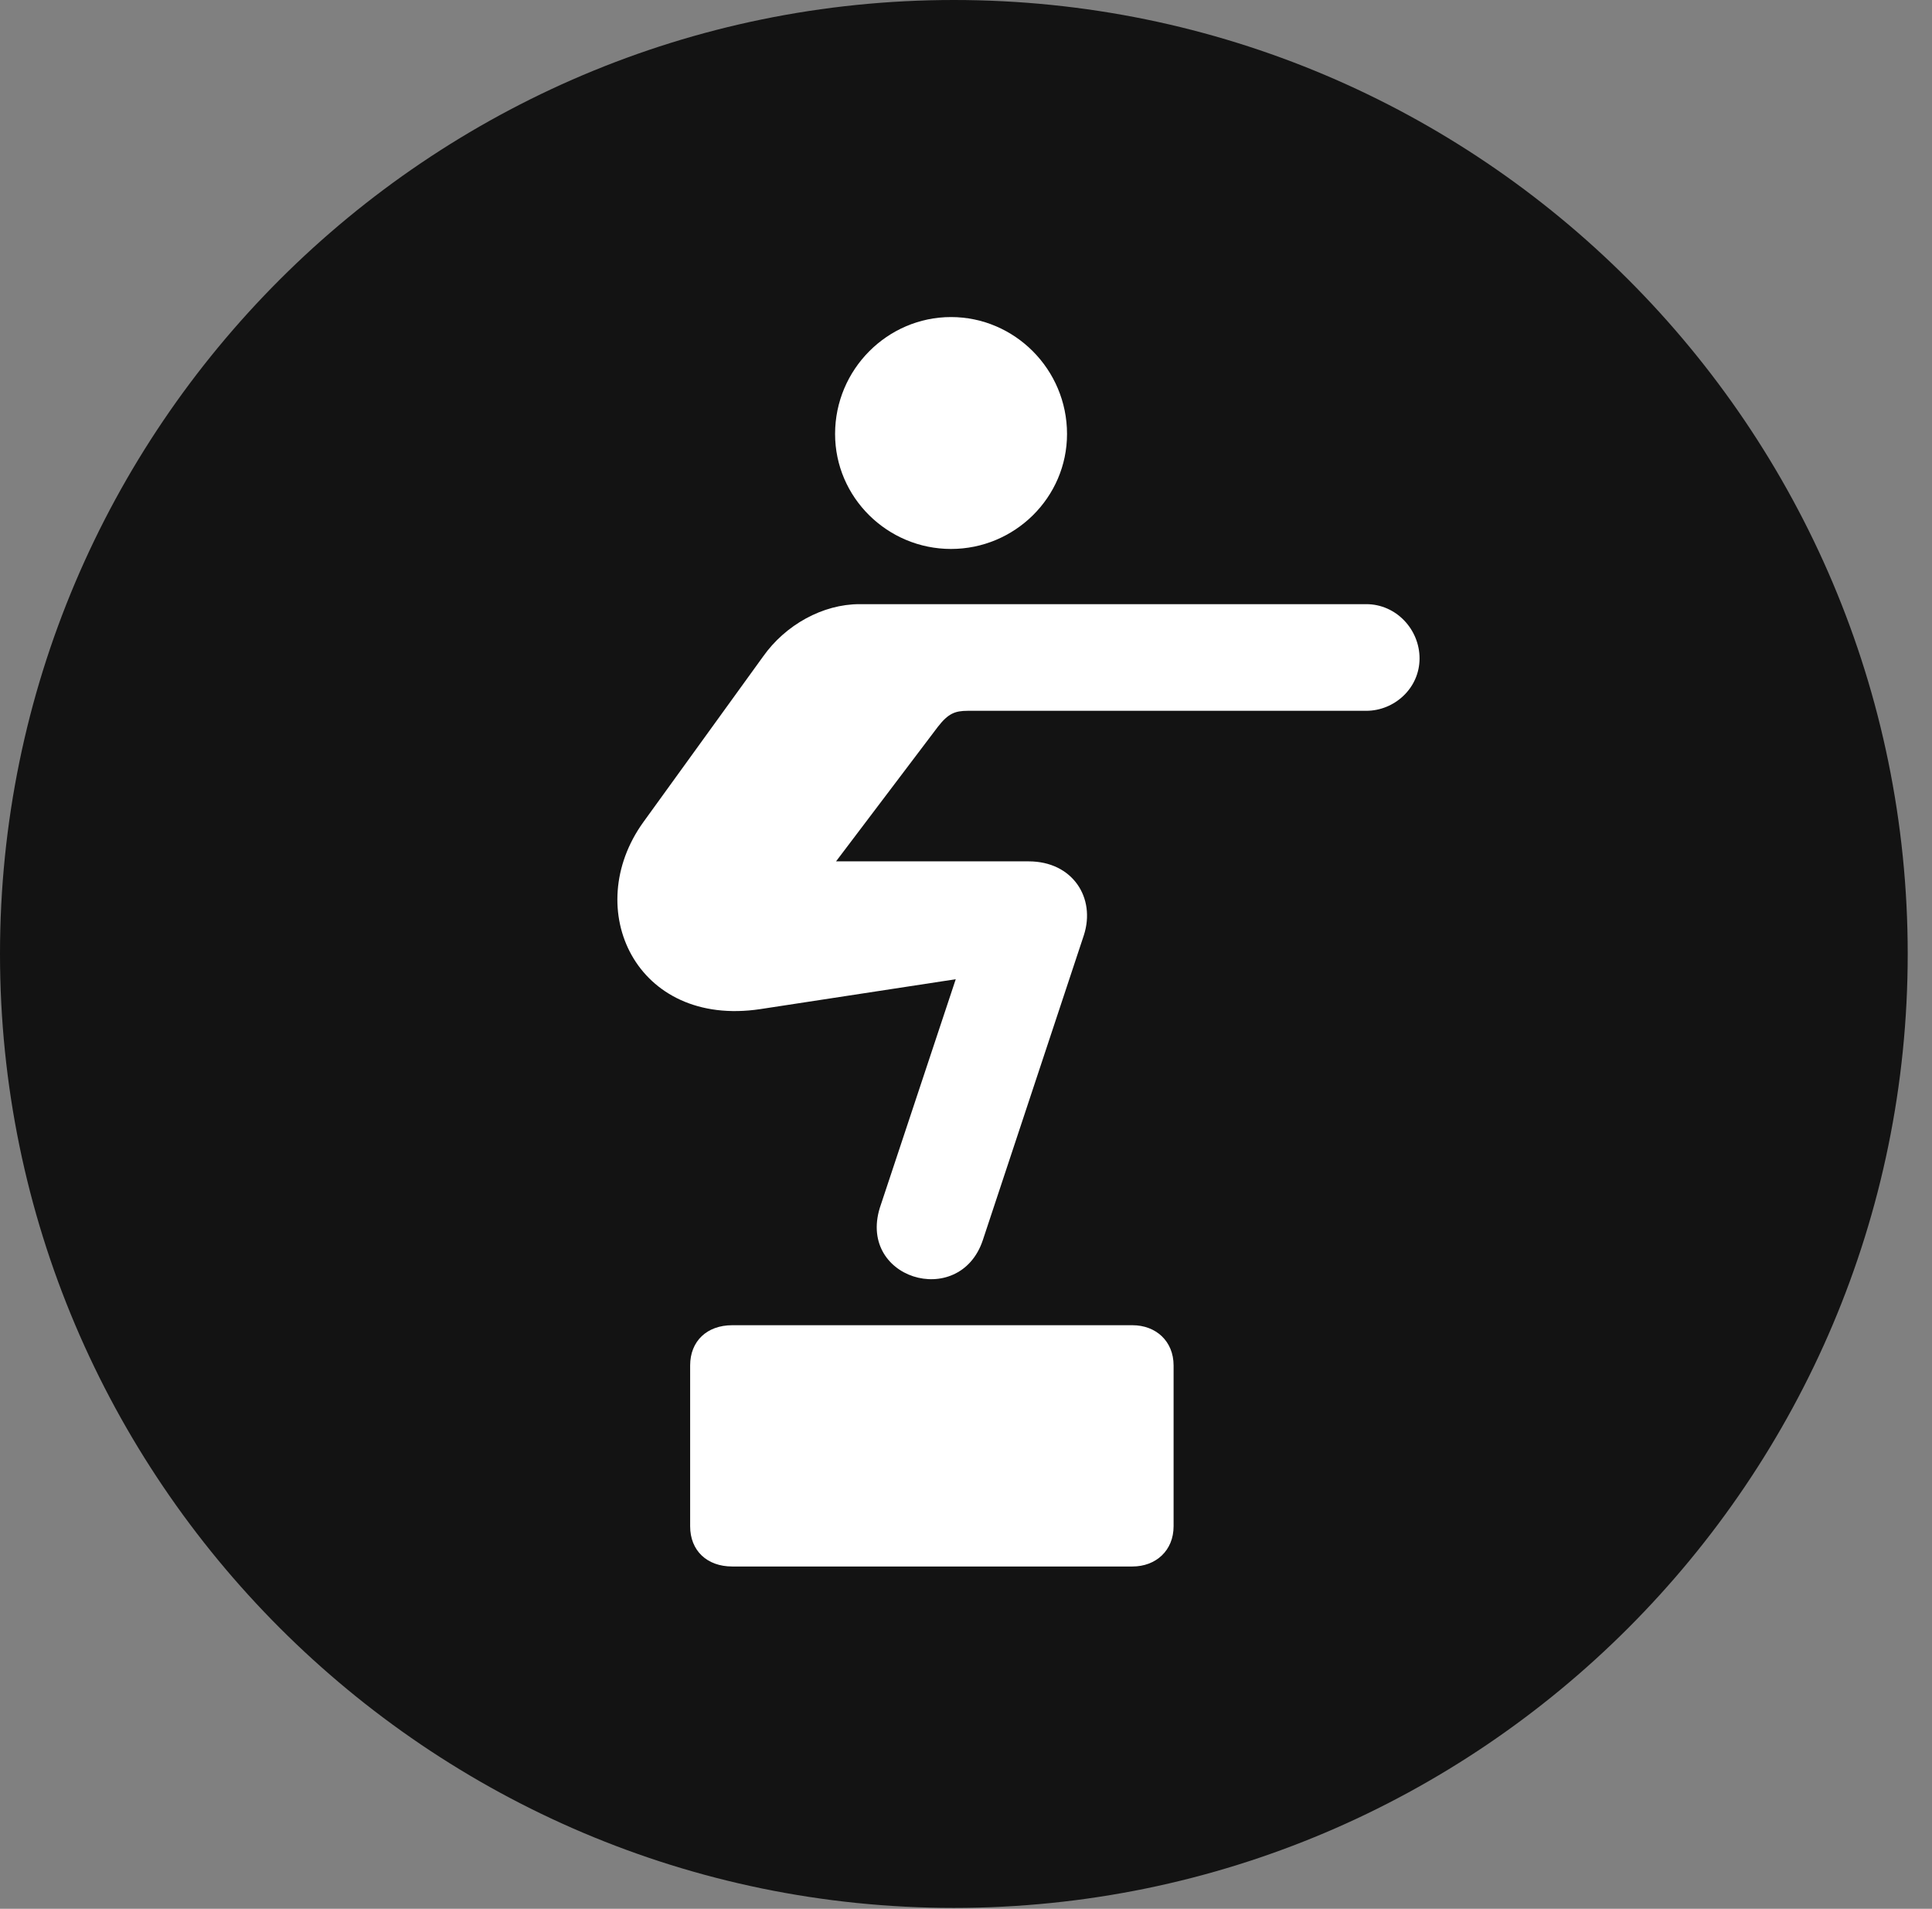 <?xml version="1.0" encoding="UTF-8"?>
<!--Generator: Apple Native CoreSVG 326-->
<!DOCTYPE svg
PUBLIC "-//W3C//DTD SVG 1.1//EN"
       "http://www.w3.org/Graphics/SVG/1.1/DTD/svg11.dtd">
<svg version="1.1" xmlns="http://www.w3.org/2000/svg" xmlns:xlink="http://www.w3.org/1999/xlink" viewBox="0 0 28.246 27.904">
 <rect x="0" y="0" width="28.246" height="27.904" fill="#808080" stroke="none"/>
 <g>
  <rect height="27.904" opacity="0" width="28.246" x="0" y="0"/>
  <path d="M13.945 27.891C21.643 27.891 27.891 21.629 27.891 13.945C27.891 6.248 21.643 0 13.945 0C6.262 0 0 6.248 0 13.945C0 21.629 6.262 27.891 13.945 27.891Z" fill="black" fill-opacity="0.85"/>
  <path d="M13.904 8.025C12.975 8.025 12.209 7.273 12.209 6.344C12.209 5.4 12.975 4.635 13.904 4.635C14.834 4.635 15.6 5.4 15.6 6.344C15.6 7.273 14.834 8.025 13.904 8.025ZM9.406 12.018L11.156 9.598C11.484 9.133 12.031 8.832 12.565 8.832L19.975 8.832C20.412 8.832 20.754 9.201 20.754 9.625C20.754 10.062 20.385 10.391 19.975 10.391L14.15 10.391C13.959 10.391 13.863 10.432 13.713 10.623L12.223 12.592L15.039 12.592C15.682 12.592 16.023 13.125 15.846 13.672L14.369 18.129C14.027 19.154 12.496 18.689 12.879 17.609L13.973 14.315L11.115 14.752C9.297 15.025 8.49 13.289 9.406 12.018ZM10.09 22.312L10.09 19.961C10.09 19.605 10.336 19.373 10.705 19.373L16.557 19.373C16.898 19.373 17.158 19.605 17.158 19.961L17.158 22.312C17.158 22.668 16.898 22.9 16.557 22.9L10.705 22.9C10.336 22.9 10.09 22.668 10.09 22.312Z" fill="white"/>
 </g>
</svg>
